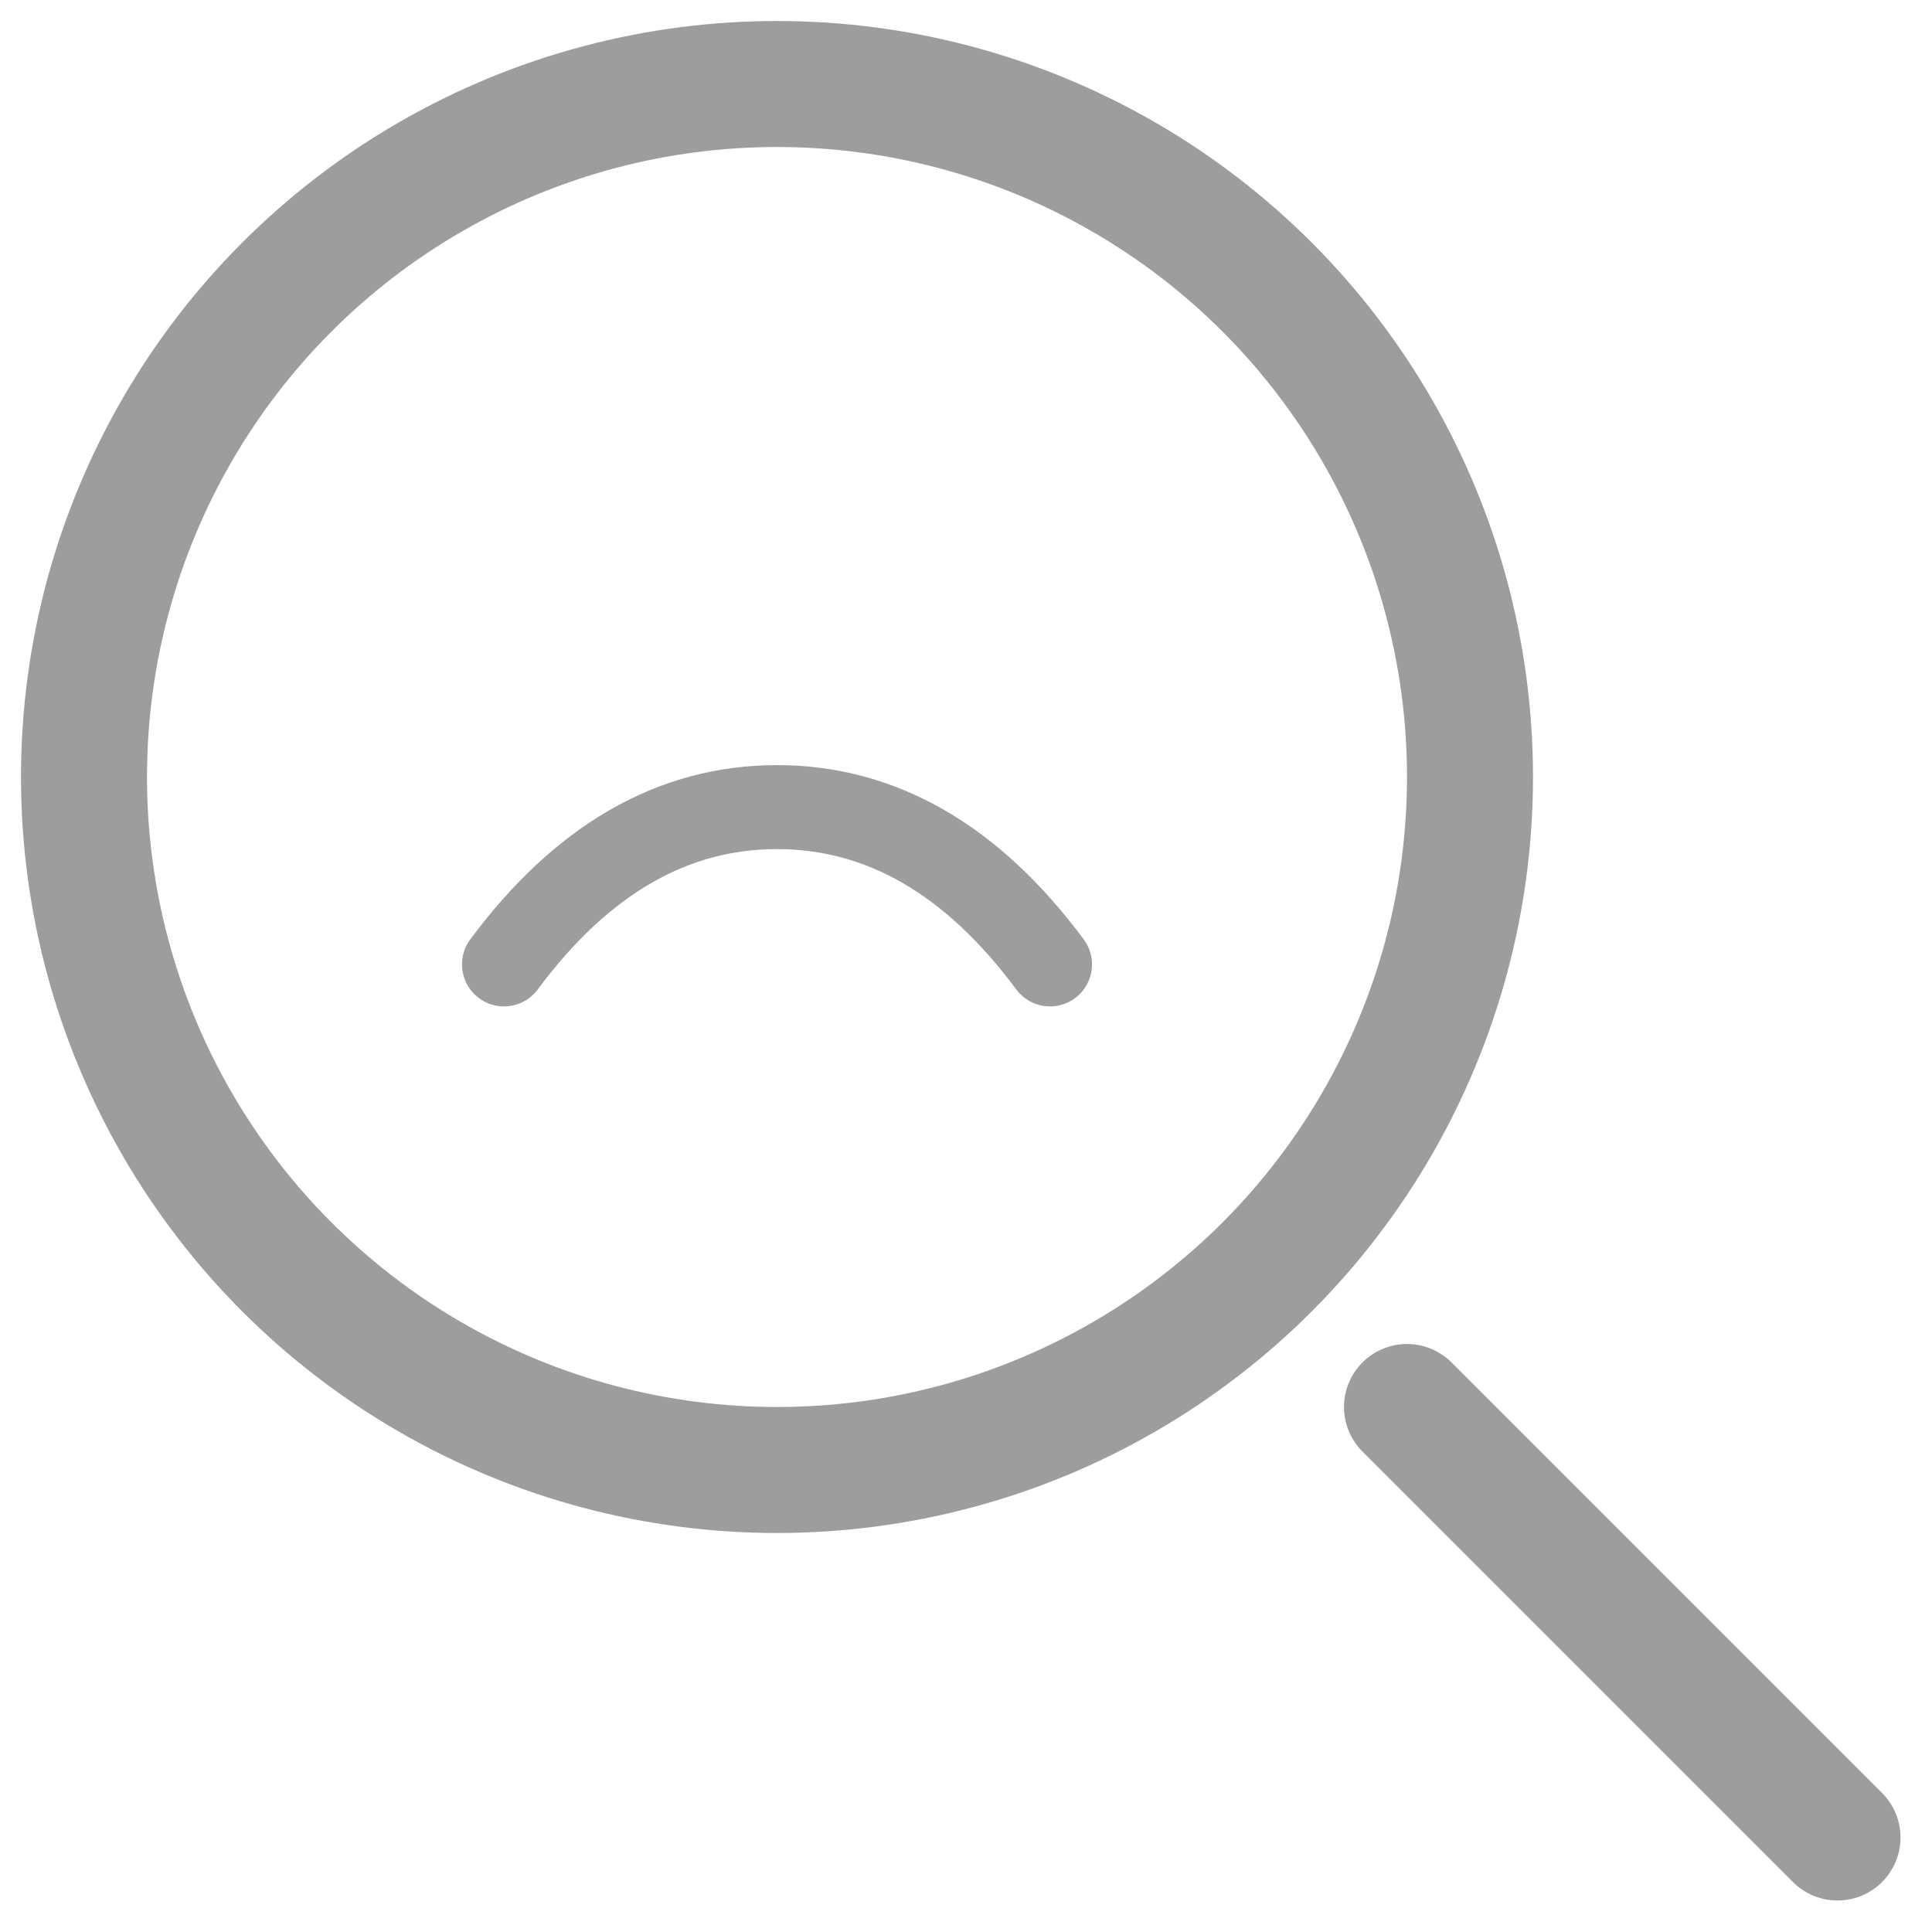 <svg stroke="#9d9d9d" viewBox="0 0 46 46" xmlns="http://www.w3.org/2000/svg" aria-labelledby="NotFoundIcon-title" style="vertical-align: middle;"><title id="NotFoundIcon-title">NotFoundIcon</title><g fill="none" fill-rule="evenodd" stroke="inherit" transform="translate(2 2)"><g stroke-width="3"><circle cx="16.5" cy="16.5" r="16.5"></circle><path stroke-linecap="round" d="M31.5,31.5 L41.75,41.75"></path></g><path stroke-linecap="round" stroke-linejoin="round" stroke-width="2" d="M10,20.962 C11.854,18.465 14.021,17.217 16.5,17.217 C18.979,17.217 21.146,18.465 23,20.962"></path></g></svg>